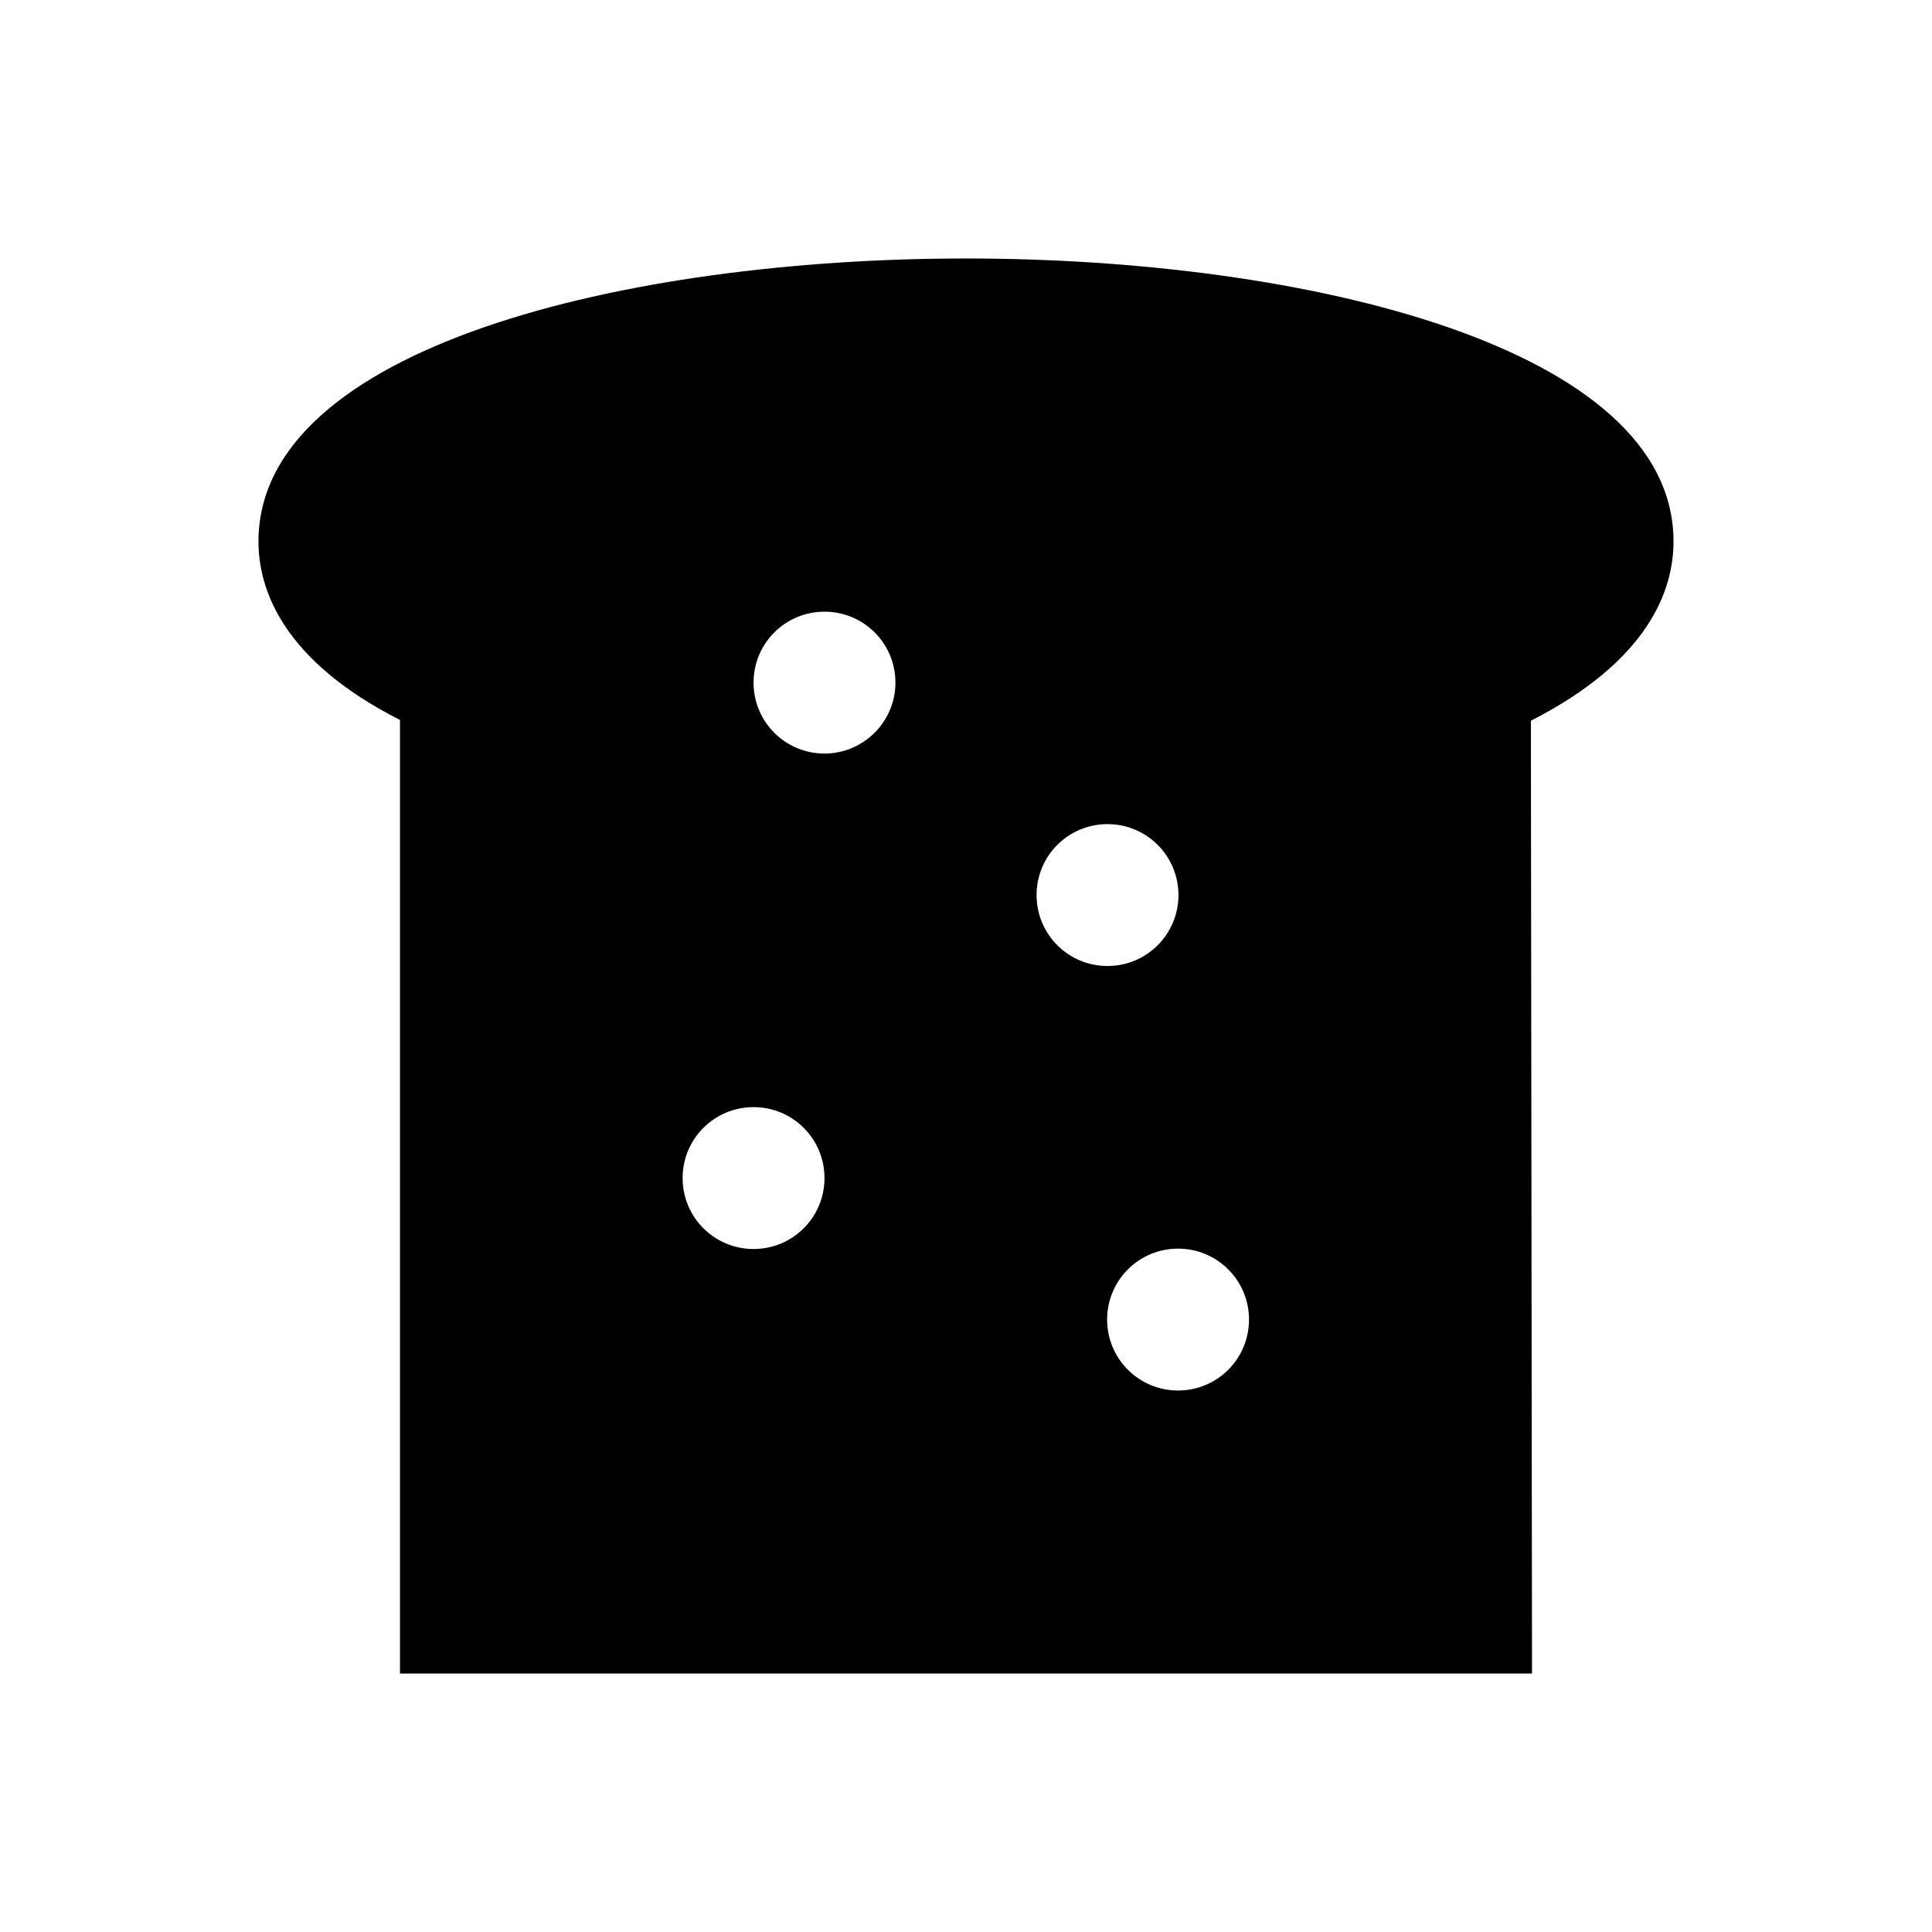 <svg xmlns="http://www.w3.org/2000/svg" viewBox="0 0 512 512"><path d="M443.5 143.5c0-51.5-97.2-75-187.5-75S68.5 92 68.5 143.5c0 12.9 6.6 31.6 37.5 47.3v252.7h300l-.3-252.5c31.2-15.9 37.8-34.6 37.8-47.5zM199.7 331c-10.4 0-18.8-8.4-18.8-18.8s8.4-18.8 18.8-18.8 18.8 8.4 18.8 18.8-8.4 18.8-18.8 18.8zm18.8-131.3c-10.4 0-18.8-8.4-18.8-18.8s8.4-18.8 18.8-18.8 18.8 8.4 18.8 18.8-8.5 18.8-18.8 18.8zm56.2 37.5c0-10.4 8.4-18.8 18.8-18.8s18.8 8.4 18.8 18.8-8.4 18.8-18.8 18.8-18.8-8.4-18.8-18.8zm37.5 131.3c-10.4 0-18.8-8.4-18.8-18.8s8.4-18.8 18.8-18.8 18.8 8.4 18.8 18.8-8.4 18.8-18.8 18.8z"/></svg>